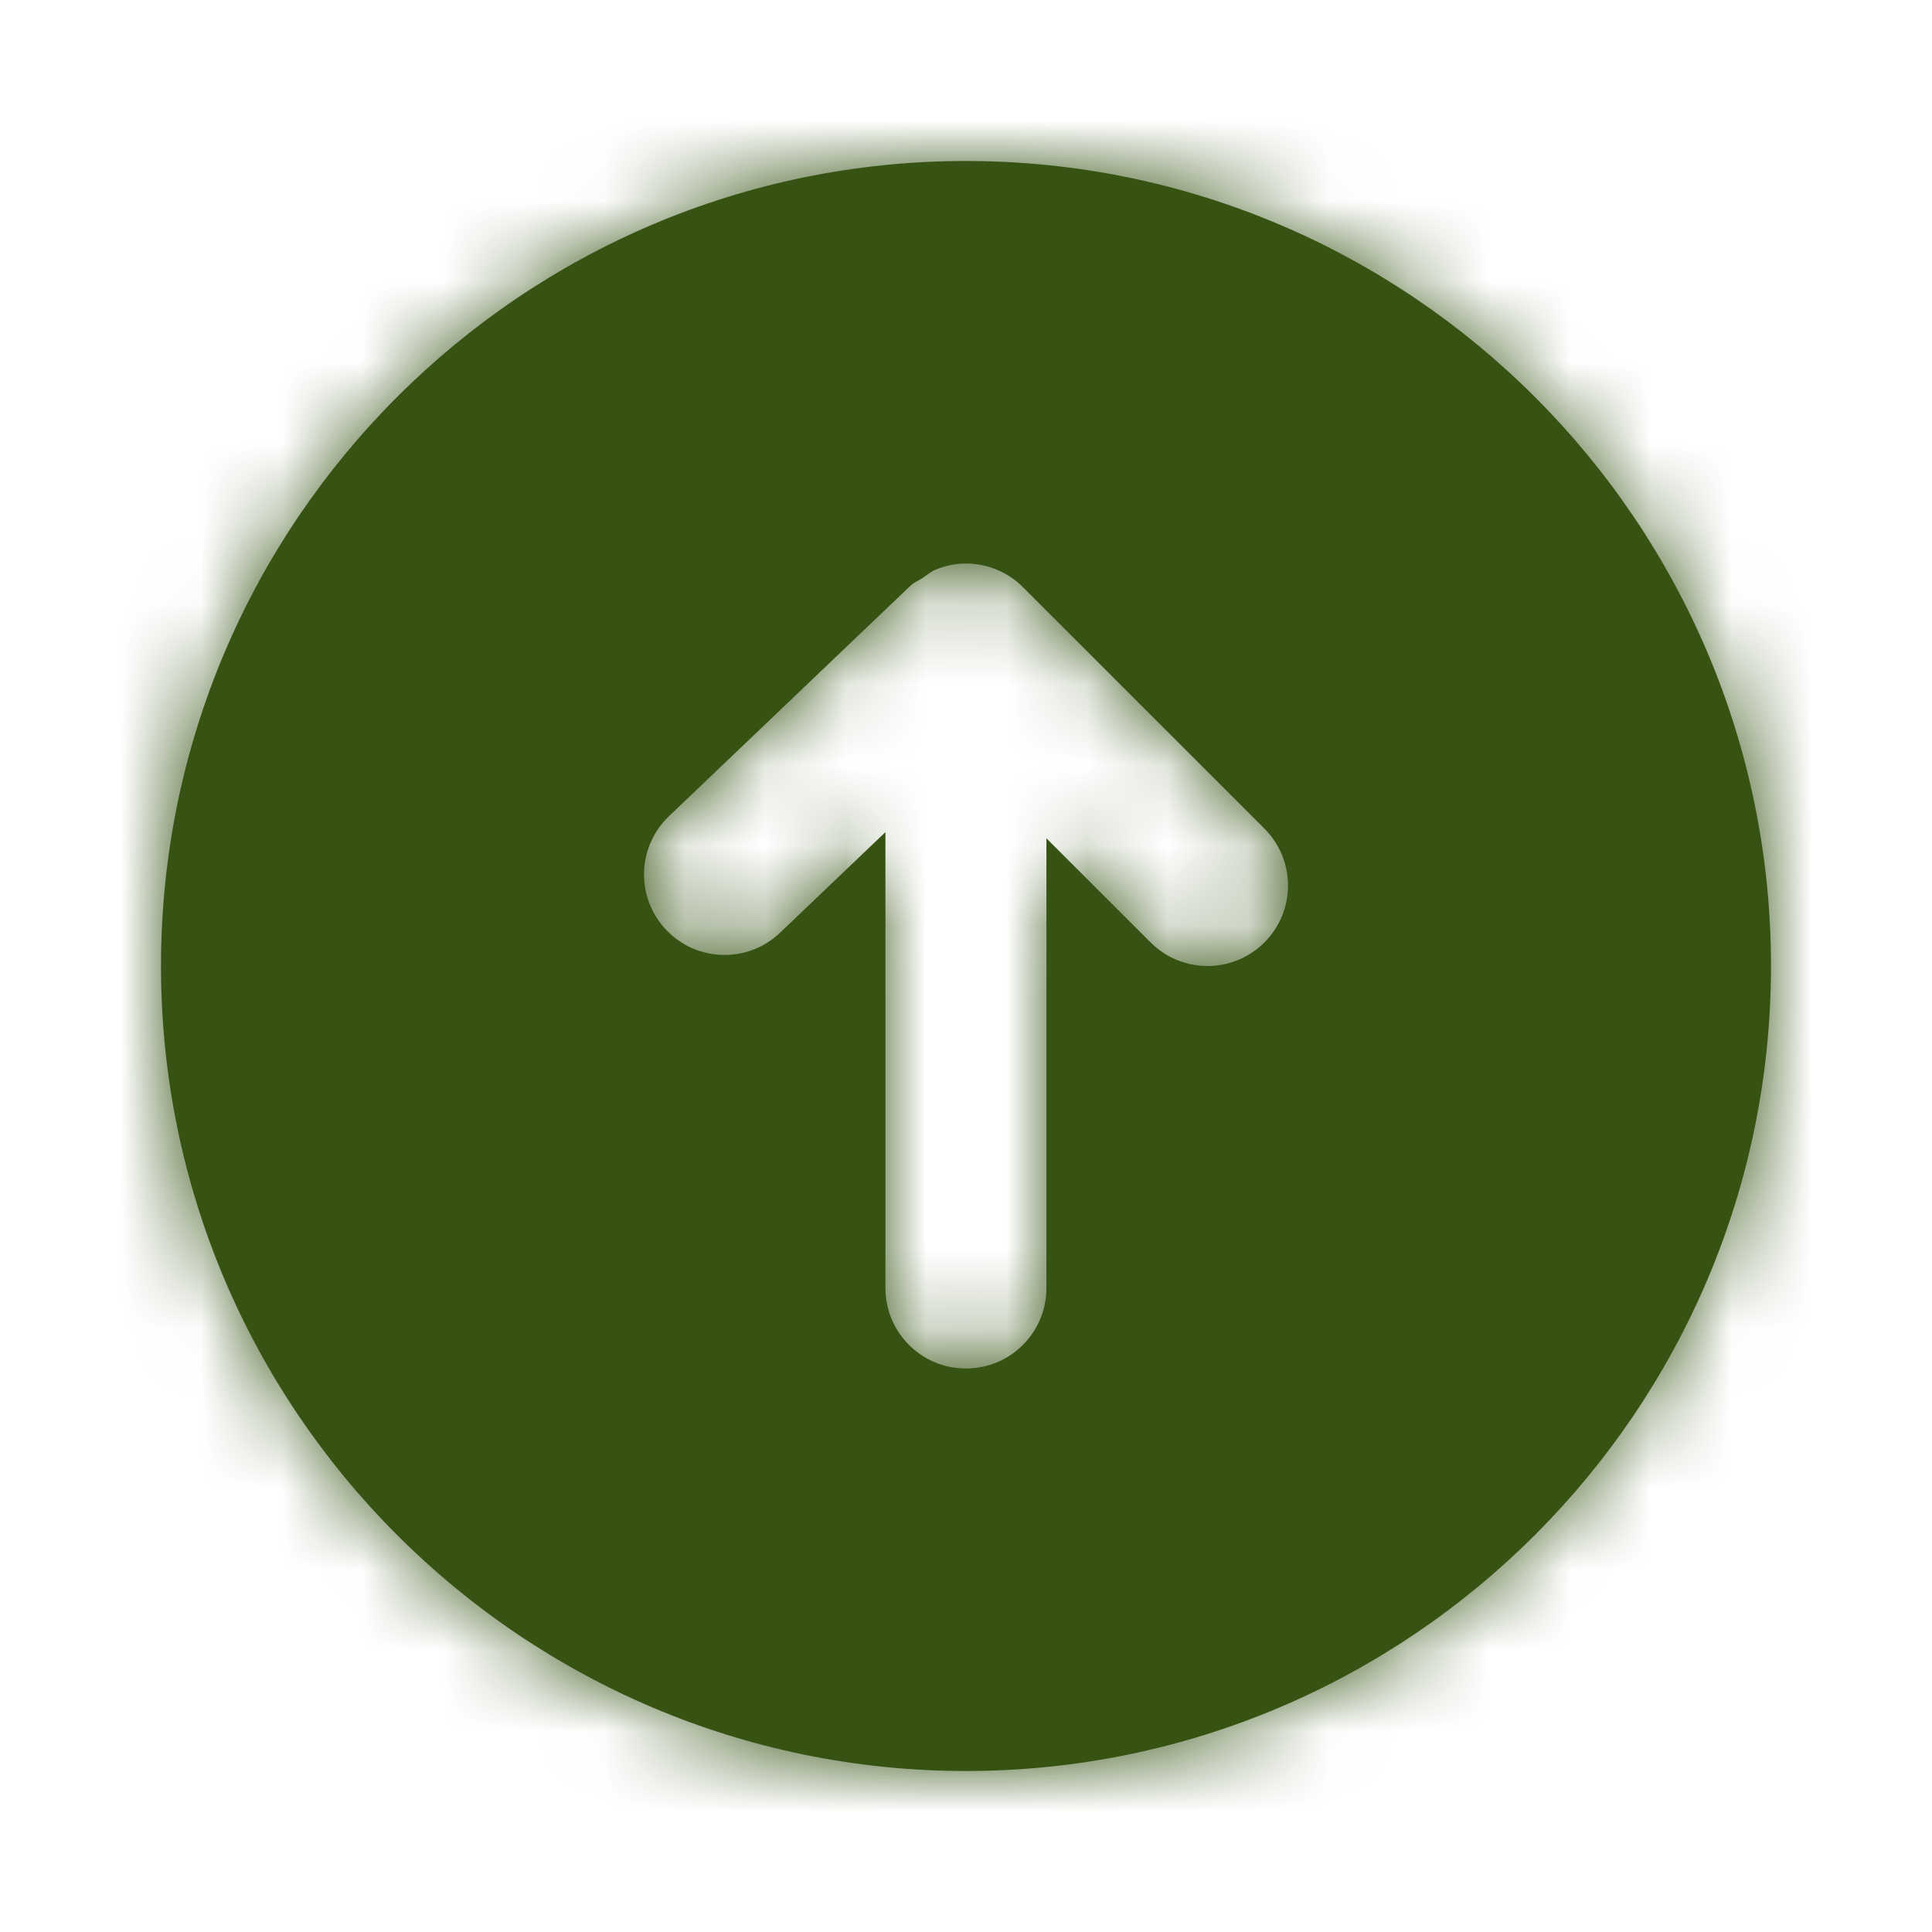 <svg width="24" height="24" viewBox="0 0 24 24" fill="none" xmlns="http://www.w3.org/2000/svg">
<path fill-rule="evenodd" clip-rule="evenodd" d="M8.31 10.139L11.309 7.277C11.354 7.234 11.411 7.213 11.46 7.18C11.514 7.144 11.562 7.101 11.623 7.076C11.743 7.027 11.871 7 11.999 7C12.13 7 12.261 7.027 12.383 7.077C12.505 7.128 12.616 7.201 12.707 7.294L15.707 10.293C16.098 10.684 16.098 11.317 15.707 11.707C15.316 12.098 14.684 12.098 14.293 11.707L12.999 10.414V16C12.999 16.553 12.553 17 11.999 17C11.447 17 10.999 16.553 10.999 16V10.337L9.691 11.586C9.291 11.967 8.659 11.953 8.277 11.553C7.895 11.153 7.911 10.52 8.31 10.139ZM11.999 22C17.515 22 22 17.514 22 12C22 6.486 17.515 2 11.999 2C6.486 2 2 6.486 2 12C2 17.514 6.486 22 11.999 22Z" fill="#365314"/>
<mask id="mask0_29_4471" style="mask-type:luminance" maskUnits="userSpaceOnUse" x="1" y="1" width="21" height="21">
<path fill-rule="evenodd" clip-rule="evenodd" d="M8.31 10.139L11.309 7.277C11.354 7.234 11.411 7.213 11.46 7.18C11.514 7.144 11.562 7.101 11.623 7.076C11.743 7.027 11.871 7 11.999 7C12.13 7 12.261 7.027 12.383 7.077C12.505 7.128 12.616 7.201 12.707 7.294L15.707 10.293C16.098 10.684 16.098 11.317 15.707 11.707C15.316 12.098 14.684 12.098 14.293 11.707L12.999 10.414V16C12.999 16.553 12.553 17 11.999 17C11.447 17 10.999 16.553 10.999 16V10.337L9.691 11.586C9.291 11.967 8.659 11.953 8.277 11.553C7.895 11.153 7.911 10.52 8.31 10.139ZM11.999 22C17.515 22 22 17.514 22 12C22 6.486 17.515 2 11.999 2C6.486 2 2 6.486 2 12C2 17.514 6.486 22 11.999 22Z" fill="white"/>
</mask>
<g mask="url(#mask0_29_4471)">
<rect width="24" height="24" fill="#365314"/>
</g>
</svg>
